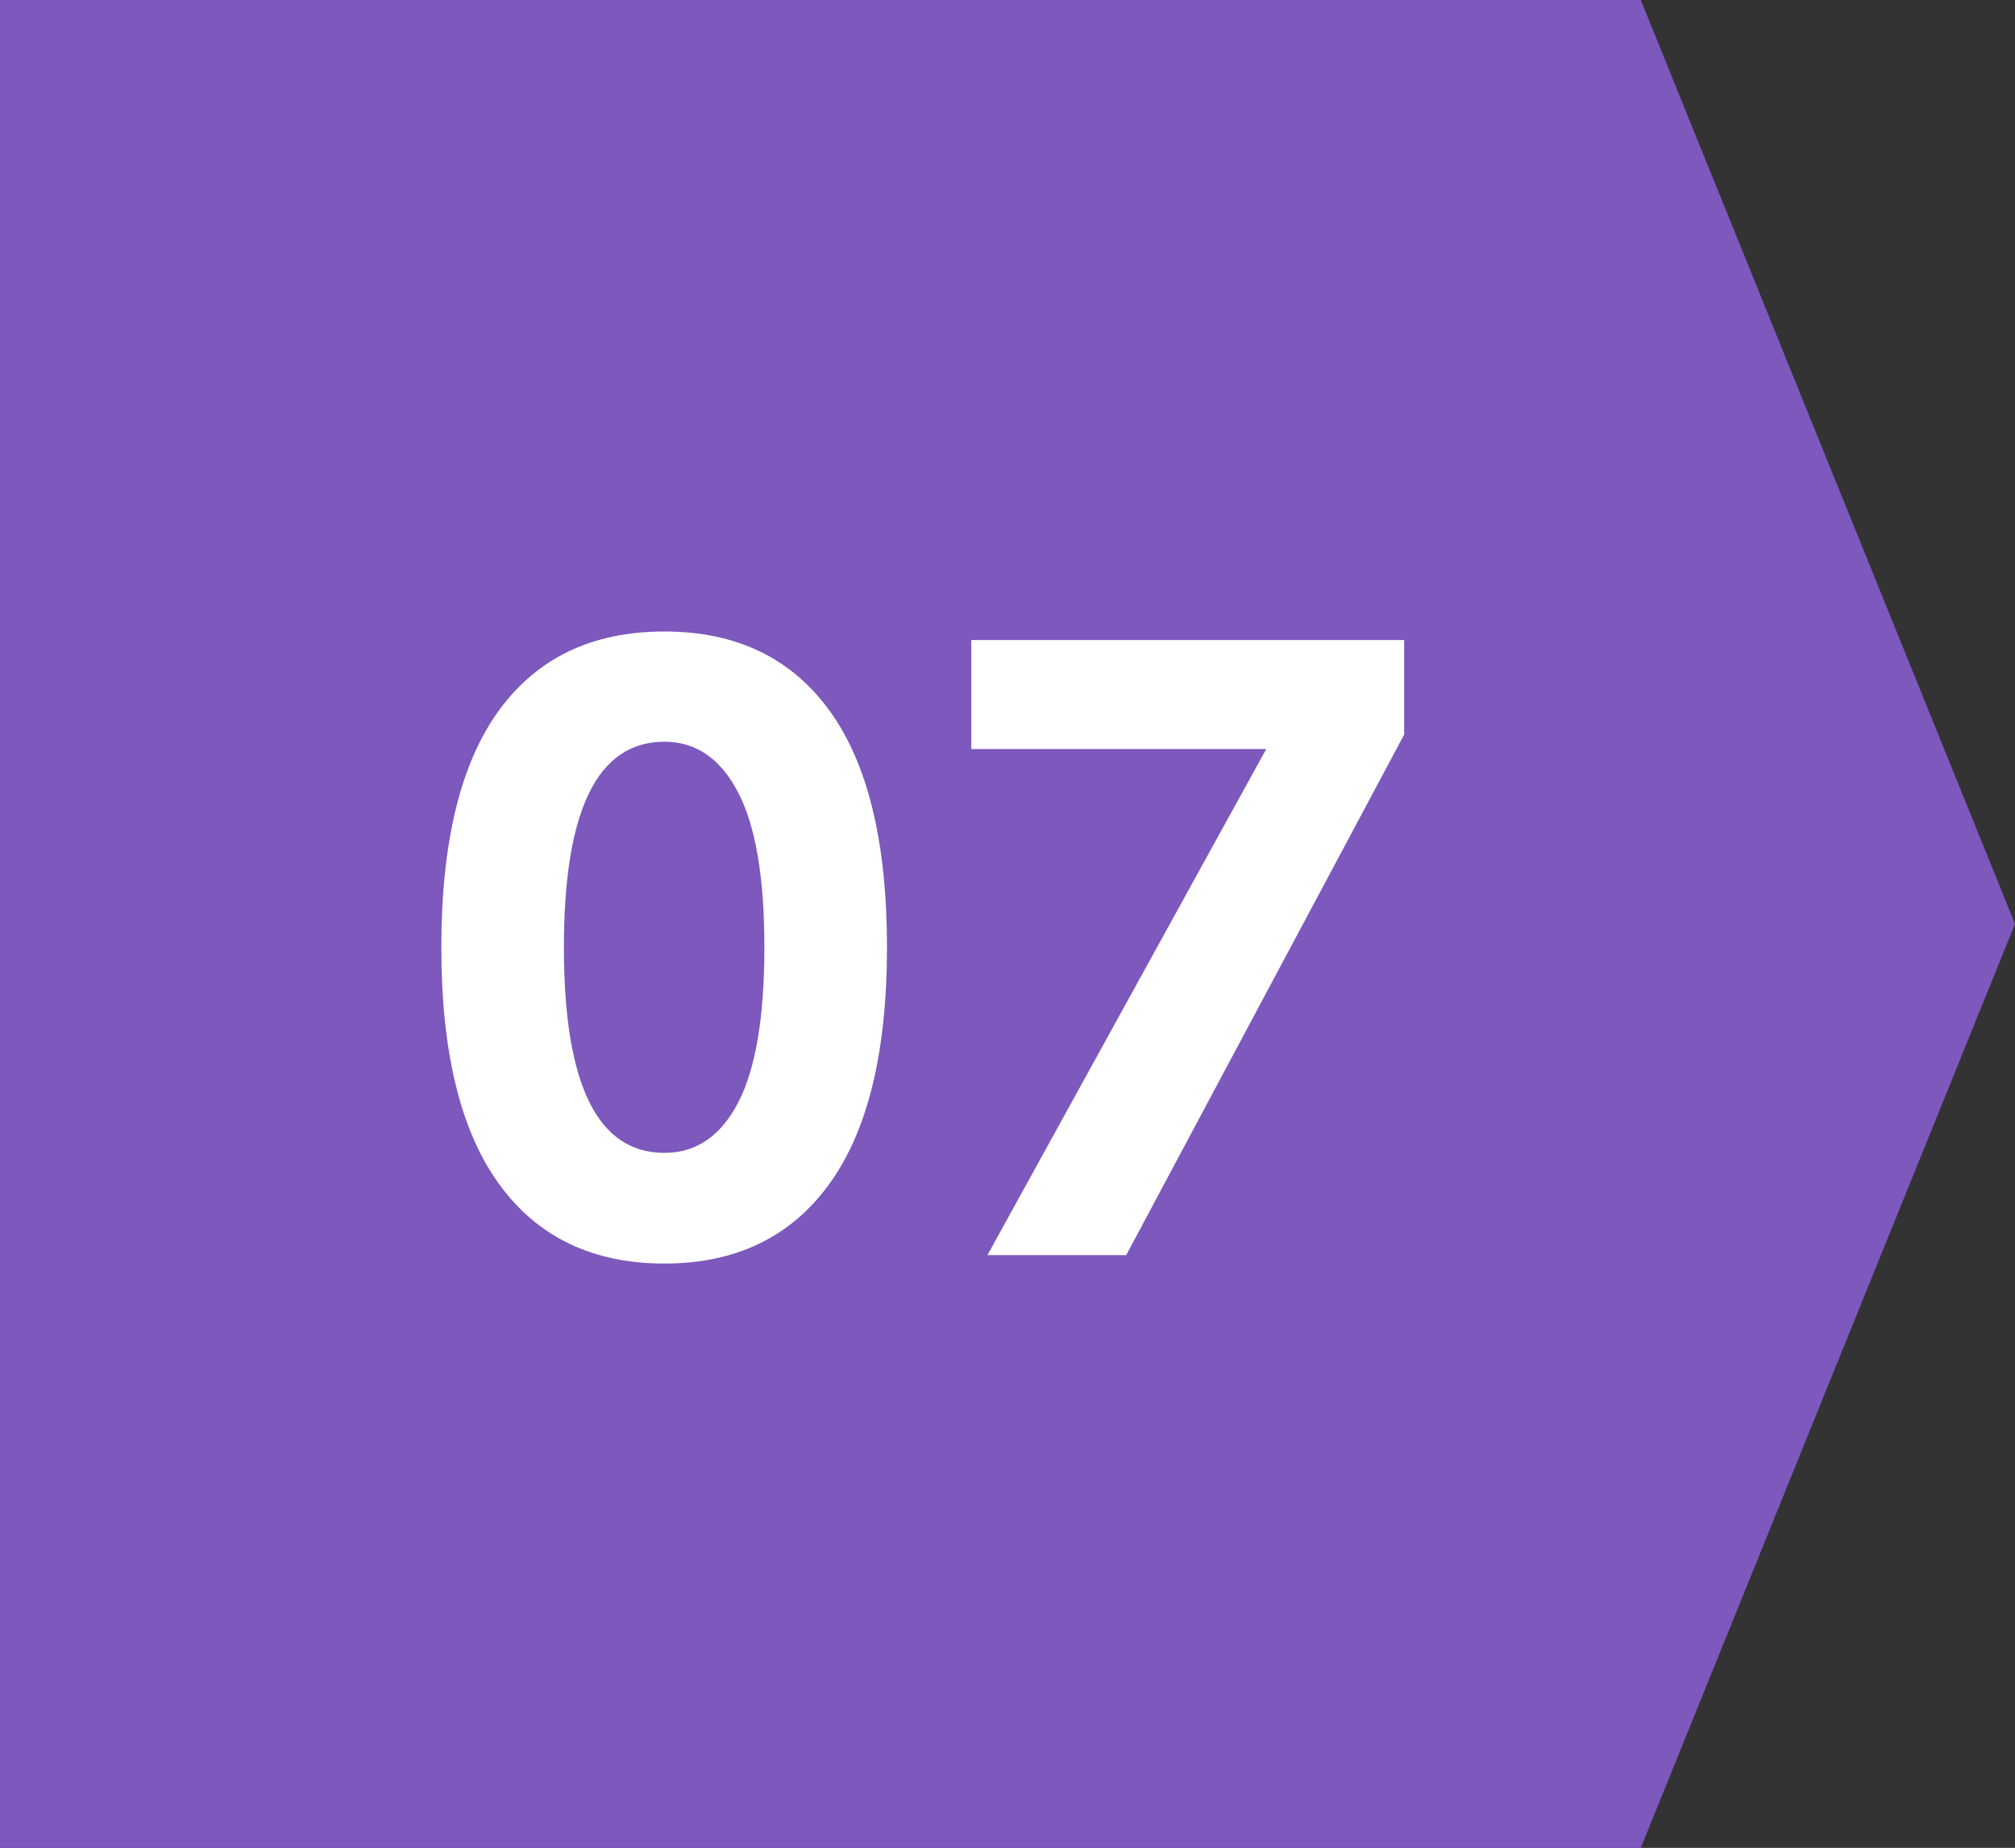 <svg xmlns="http://www.w3.org/2000/svg" width="155.555" height="142.667" viewBox="0 0 155.555 142.667">
  <rect x="0" y="0" width="155.555" height="142.667" fill="#333333" stroke="none"/>
  <g id="Grupo_30321" data-name="Grupo 30321" transform="translate(-5012.333 -1144.916)">
    <path id="Trazado_24870" data-name="Trazado 24870" d="M416.778,350.249H290.111V207.583H416.778l28.889,71.333Z" transform="translate(4722.222 937.333)" fill="#7d58bd"/>
    <path id="Trazado_24871" data-name="Trazado 24871" d="M341.4,305.135q-8.314,0-12.767-6.145t-4.452-18.27q0-12.159,4.436-18.271t12.783-6.112q8.313,0,12.749,6.112t4.436,18.271q0,12.125-4.452,18.27T341.4,305.135Zm0-8.544q3.68,0,5.7-3.894t2.021-11.977q0-8.084-2.038-11.978t-5.684-3.894q-7.756,0-7.755,15.872T341.4,296.591Z" transform="translate(4722.222 937.333)" fill="#fff"/>
    <path id="Trazado_24872" data-name="Trazado 24872" d="M365.092,256.995h33.419v7.3l-21.458,40.188H366.34l21.524-39.071H365.092Z" transform="translate(4722.222 937.333)" fill="#fff"/>
  </g>
</svg>
